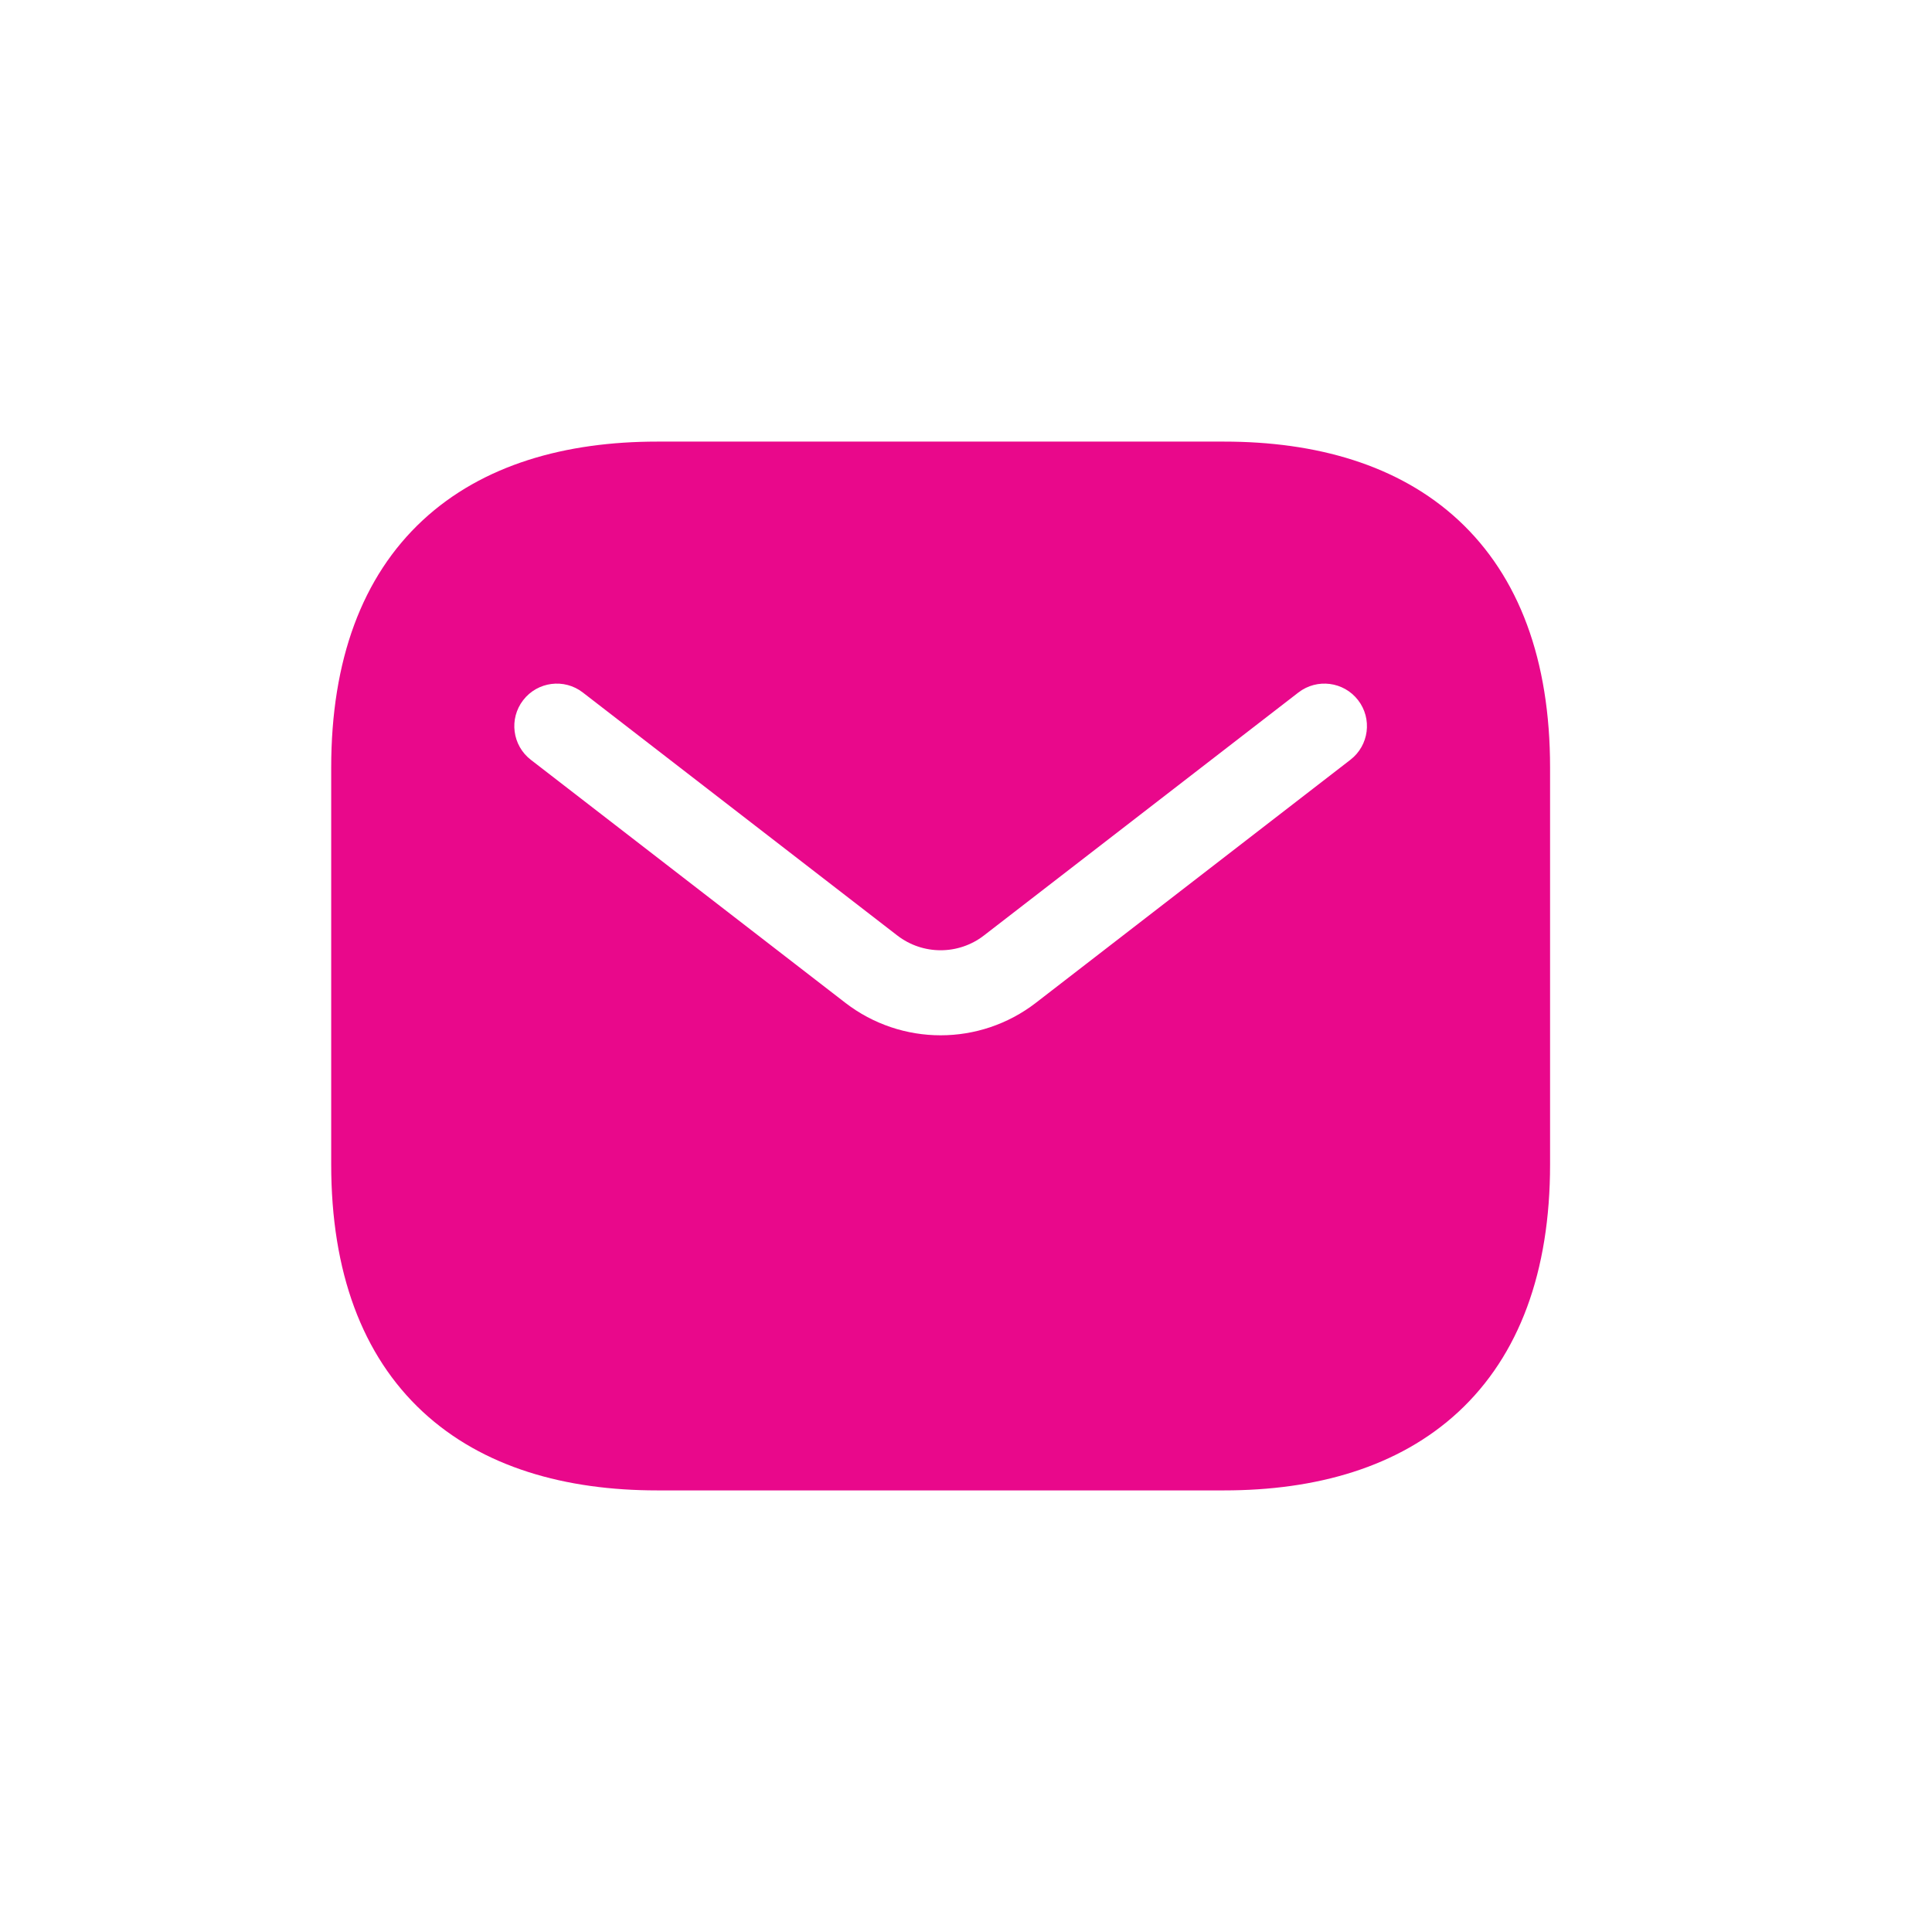<svg width="35" height="35" viewBox="0 0 35 35" fill="none" xmlns="http://www.w3.org/2000/svg">
<path fill-rule="evenodd" clip-rule="evenodd" d="M11.905 8C10.247 8 8.747 8.415 7.658 9.425C6.559 10.446 6 11.961 6 13.905V21.095C6 23.039 6.559 24.554 7.658 25.575C8.747 26.585 10.247 27 11.905 27H22.176C23.834 27 25.334 26.585 26.423 25.575C27.522 24.554 28.081 23.039 28.081 21.095V13.905C28.081 11.961 27.522 10.446 26.423 9.425C25.334 8.415 23.834 8 22.176 8H11.905ZM24.464 13.764C24.801 13.504 24.863 13.02 24.603 12.684C24.343 12.347 23.859 12.285 23.522 12.545L17.825 16.947C17.363 17.304 16.718 17.304 16.255 16.947L10.558 12.545C10.222 12.285 9.738 12.347 9.478 12.684C9.218 13.02 9.28 13.504 9.616 13.764L15.313 18.166C16.331 18.952 17.75 18.952 18.767 18.166L24.464 13.764Z" fill="#E9088B"/>
</svg>
